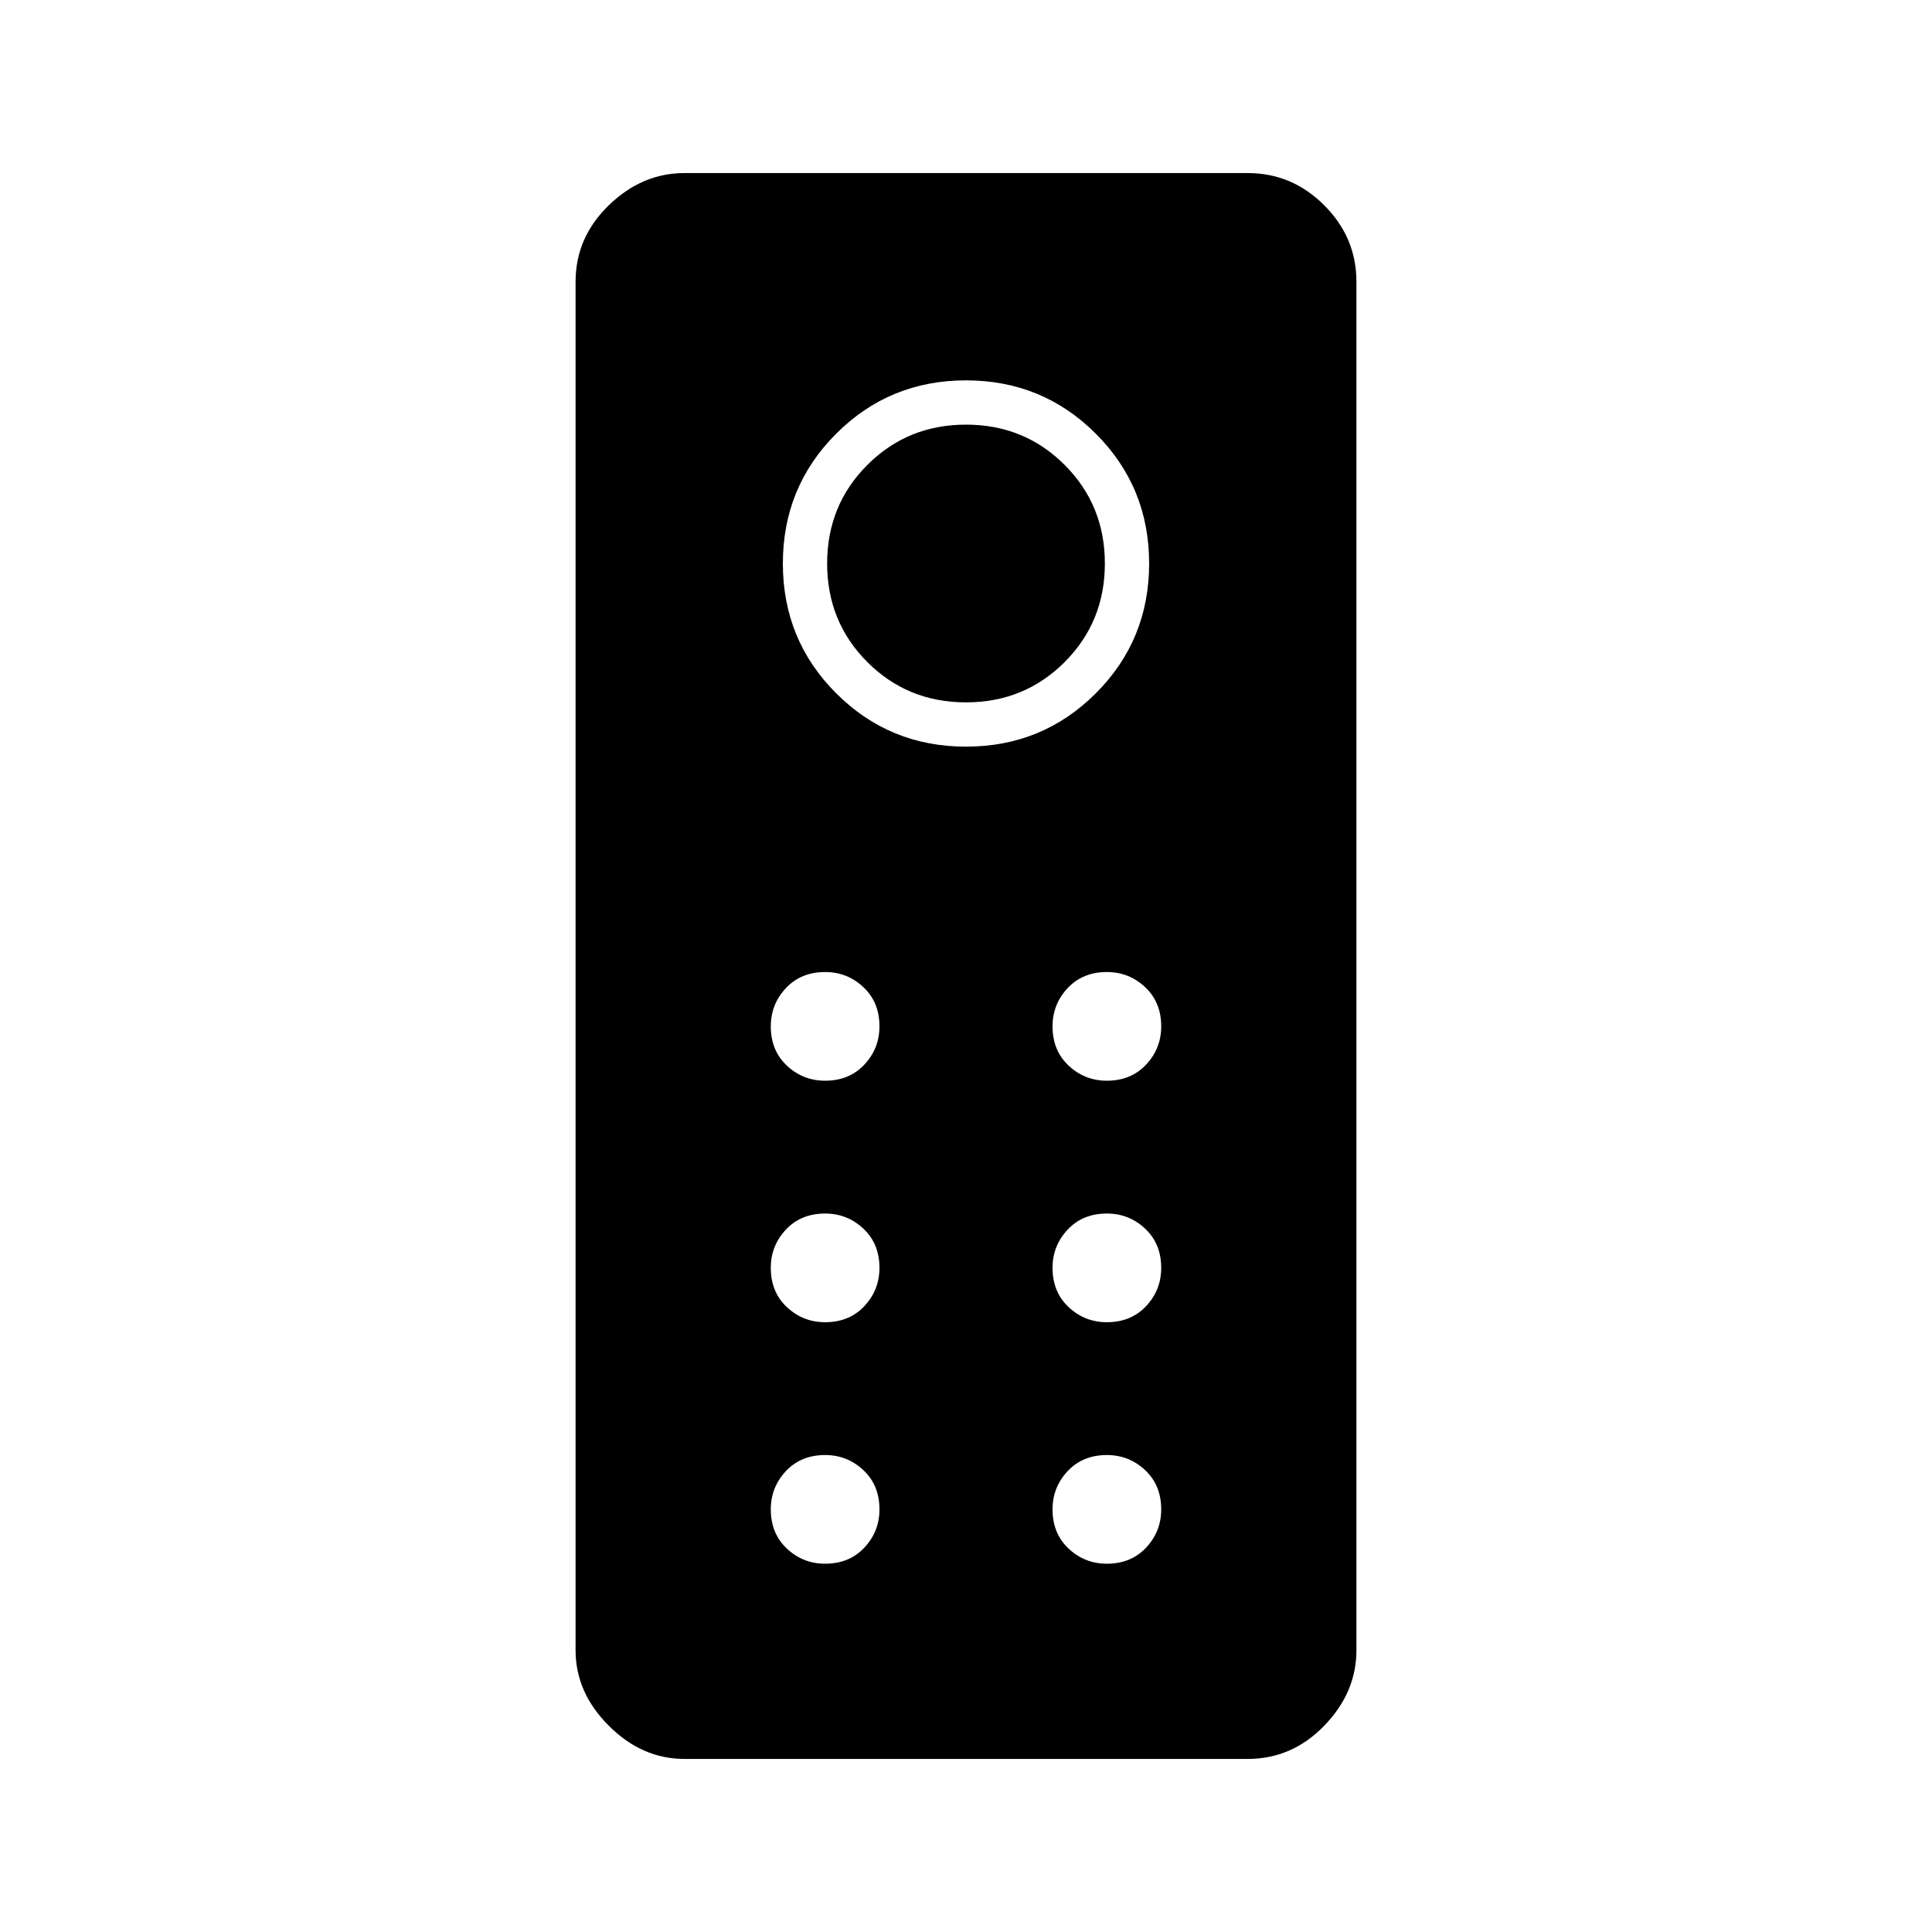<svg xmlns="http://www.w3.org/2000/svg" width="48" height="48" viewBox="0 0 48 48"><path d="M17 43.7q-1.05 0-1.875-.825T14.3 41V7q0-1.1.825-1.9.825-.8 1.875-.8h14q1.1 0 1.9.8.8.8.8 1.9v34q0 1.05-.8 1.875T31 43.7Zm7-25.15q1.9 0 3.225-1.325Q28.55 15.9 28.55 14q0-1.9-1.325-3.225Q25.9 9.45 24 9.45q-1.9 0-3.225 1.325Q19.45 12.1 19.45 14q0 1.9 1.325 3.225Q22.1 18.55 24 18.55Zm0-1.1q-1.45 0-2.45-1-1-1-1-2.45 0-1.45 1-2.45 1-1 2.45-1 1.45 0 2.45 1 1 1 1 2.45 0 1.45-1 2.45-1 1-2.45 1Zm-3.5 9.4q.6 0 .975-.4t.375-.95q0-.6-.4-.975t-.95-.375q-.6 0-.975.4t-.375.95q0 .6.4.975t.95.375Zm7 0q.6 0 .975-.4t.375-.95q0-.6-.4-.975t-.95-.375q-.6 0-.975.4t-.375.95q0 .6.4.975t.95.375Zm-7 6q.6 0 .975-.4t.375-.95q0-.6-.4-.975t-.95-.375q-.6 0-.975.4t-.375.95q0 .6.4.975t.95.375Zm7 0q.6 0 .975-.4t.375-.95q0-.6-.4-.975t-.95-.375q-.6 0-.975.4t-.375.95q0 .6.4.975t.95.375Zm-7 6q.6 0 .975-.4t.375-.95q0-.6-.4-.975t-.95-.375q-.6 0-.975.4t-.375.95q0 .6.4.975t.95.375Zm7 0q.6 0 .975-.4t.375-.95q0-.6-.4-.975t-.95-.375q-.6 0-.975.4t-.375.95q0 .6.4.975t.95.375Z"/></svg>